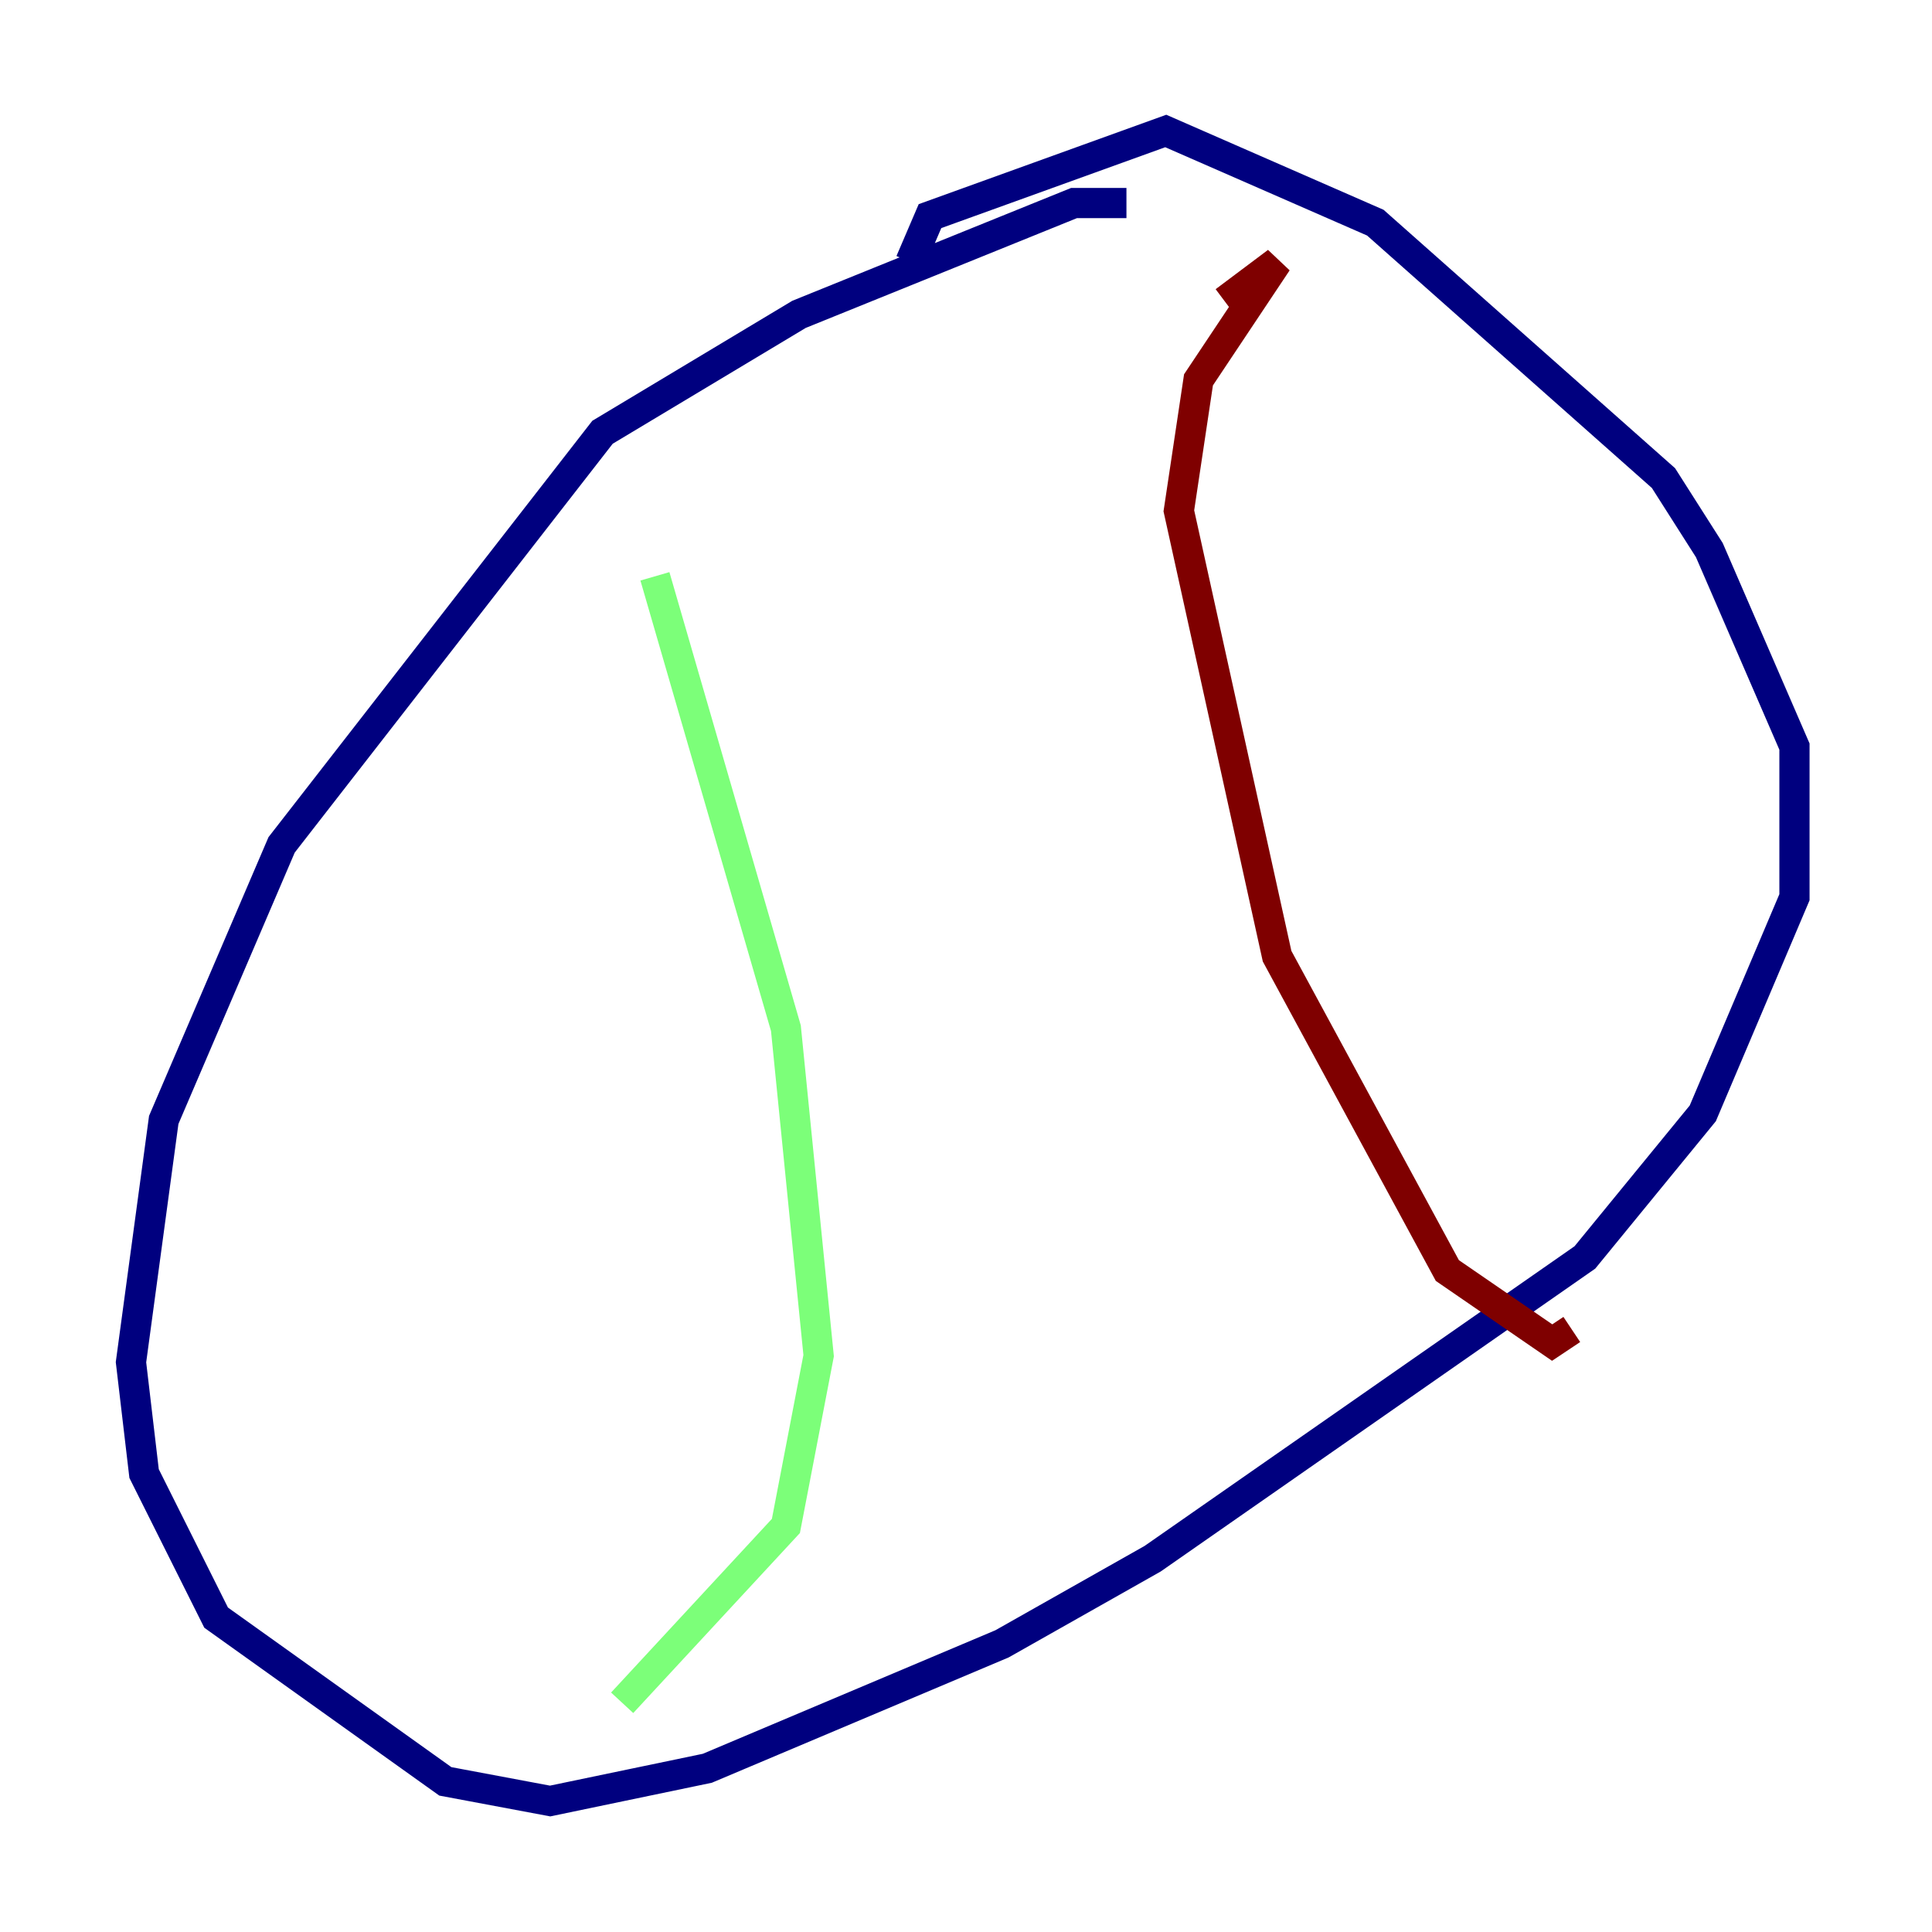 <?xml version="1.0" encoding="utf-8" ?>
<svg baseProfile="tiny" height="128" version="1.2" viewBox="0,0,128,128" width="128" xmlns="http://www.w3.org/2000/svg" xmlns:ev="http://www.w3.org/2001/xml-events" xmlns:xlink="http://www.w3.org/1999/xlink"><defs /><polyline fill="none" points="74.63,13.451 71.159,13.451 52.936,20.827 39.919,28.637 18.658,55.973 10.848,74.197 8.678,90.251 9.546,97.627 14.319,107.173 29.505,118.02 36.447,119.322 46.861,117.153 66.386,108.909 76.366,103.268 105.003,83.308 112.814,73.763 118.888,59.444 118.888,49.464 113.248,36.447 110.21,31.675 91.119,14.752 77.234,8.678 61.614,14.319 60.312,17.356" stroke="#00007f" stroke-width="2" /><polyline fill="none" points="43.39,38.183 52.068,68.122 54.237,89.817 52.068,101.098 41.22,112.814" stroke="#7cff79" stroke-width="2" /><polyline fill="none" points="81.139,19.959 84.61,17.356 79.403,25.166 78.102,33.844 84.61,63.349 95.891,84.176 102.834,88.949 104.136,88.081" stroke="#7f0000" stroke-width="2" /></svg>